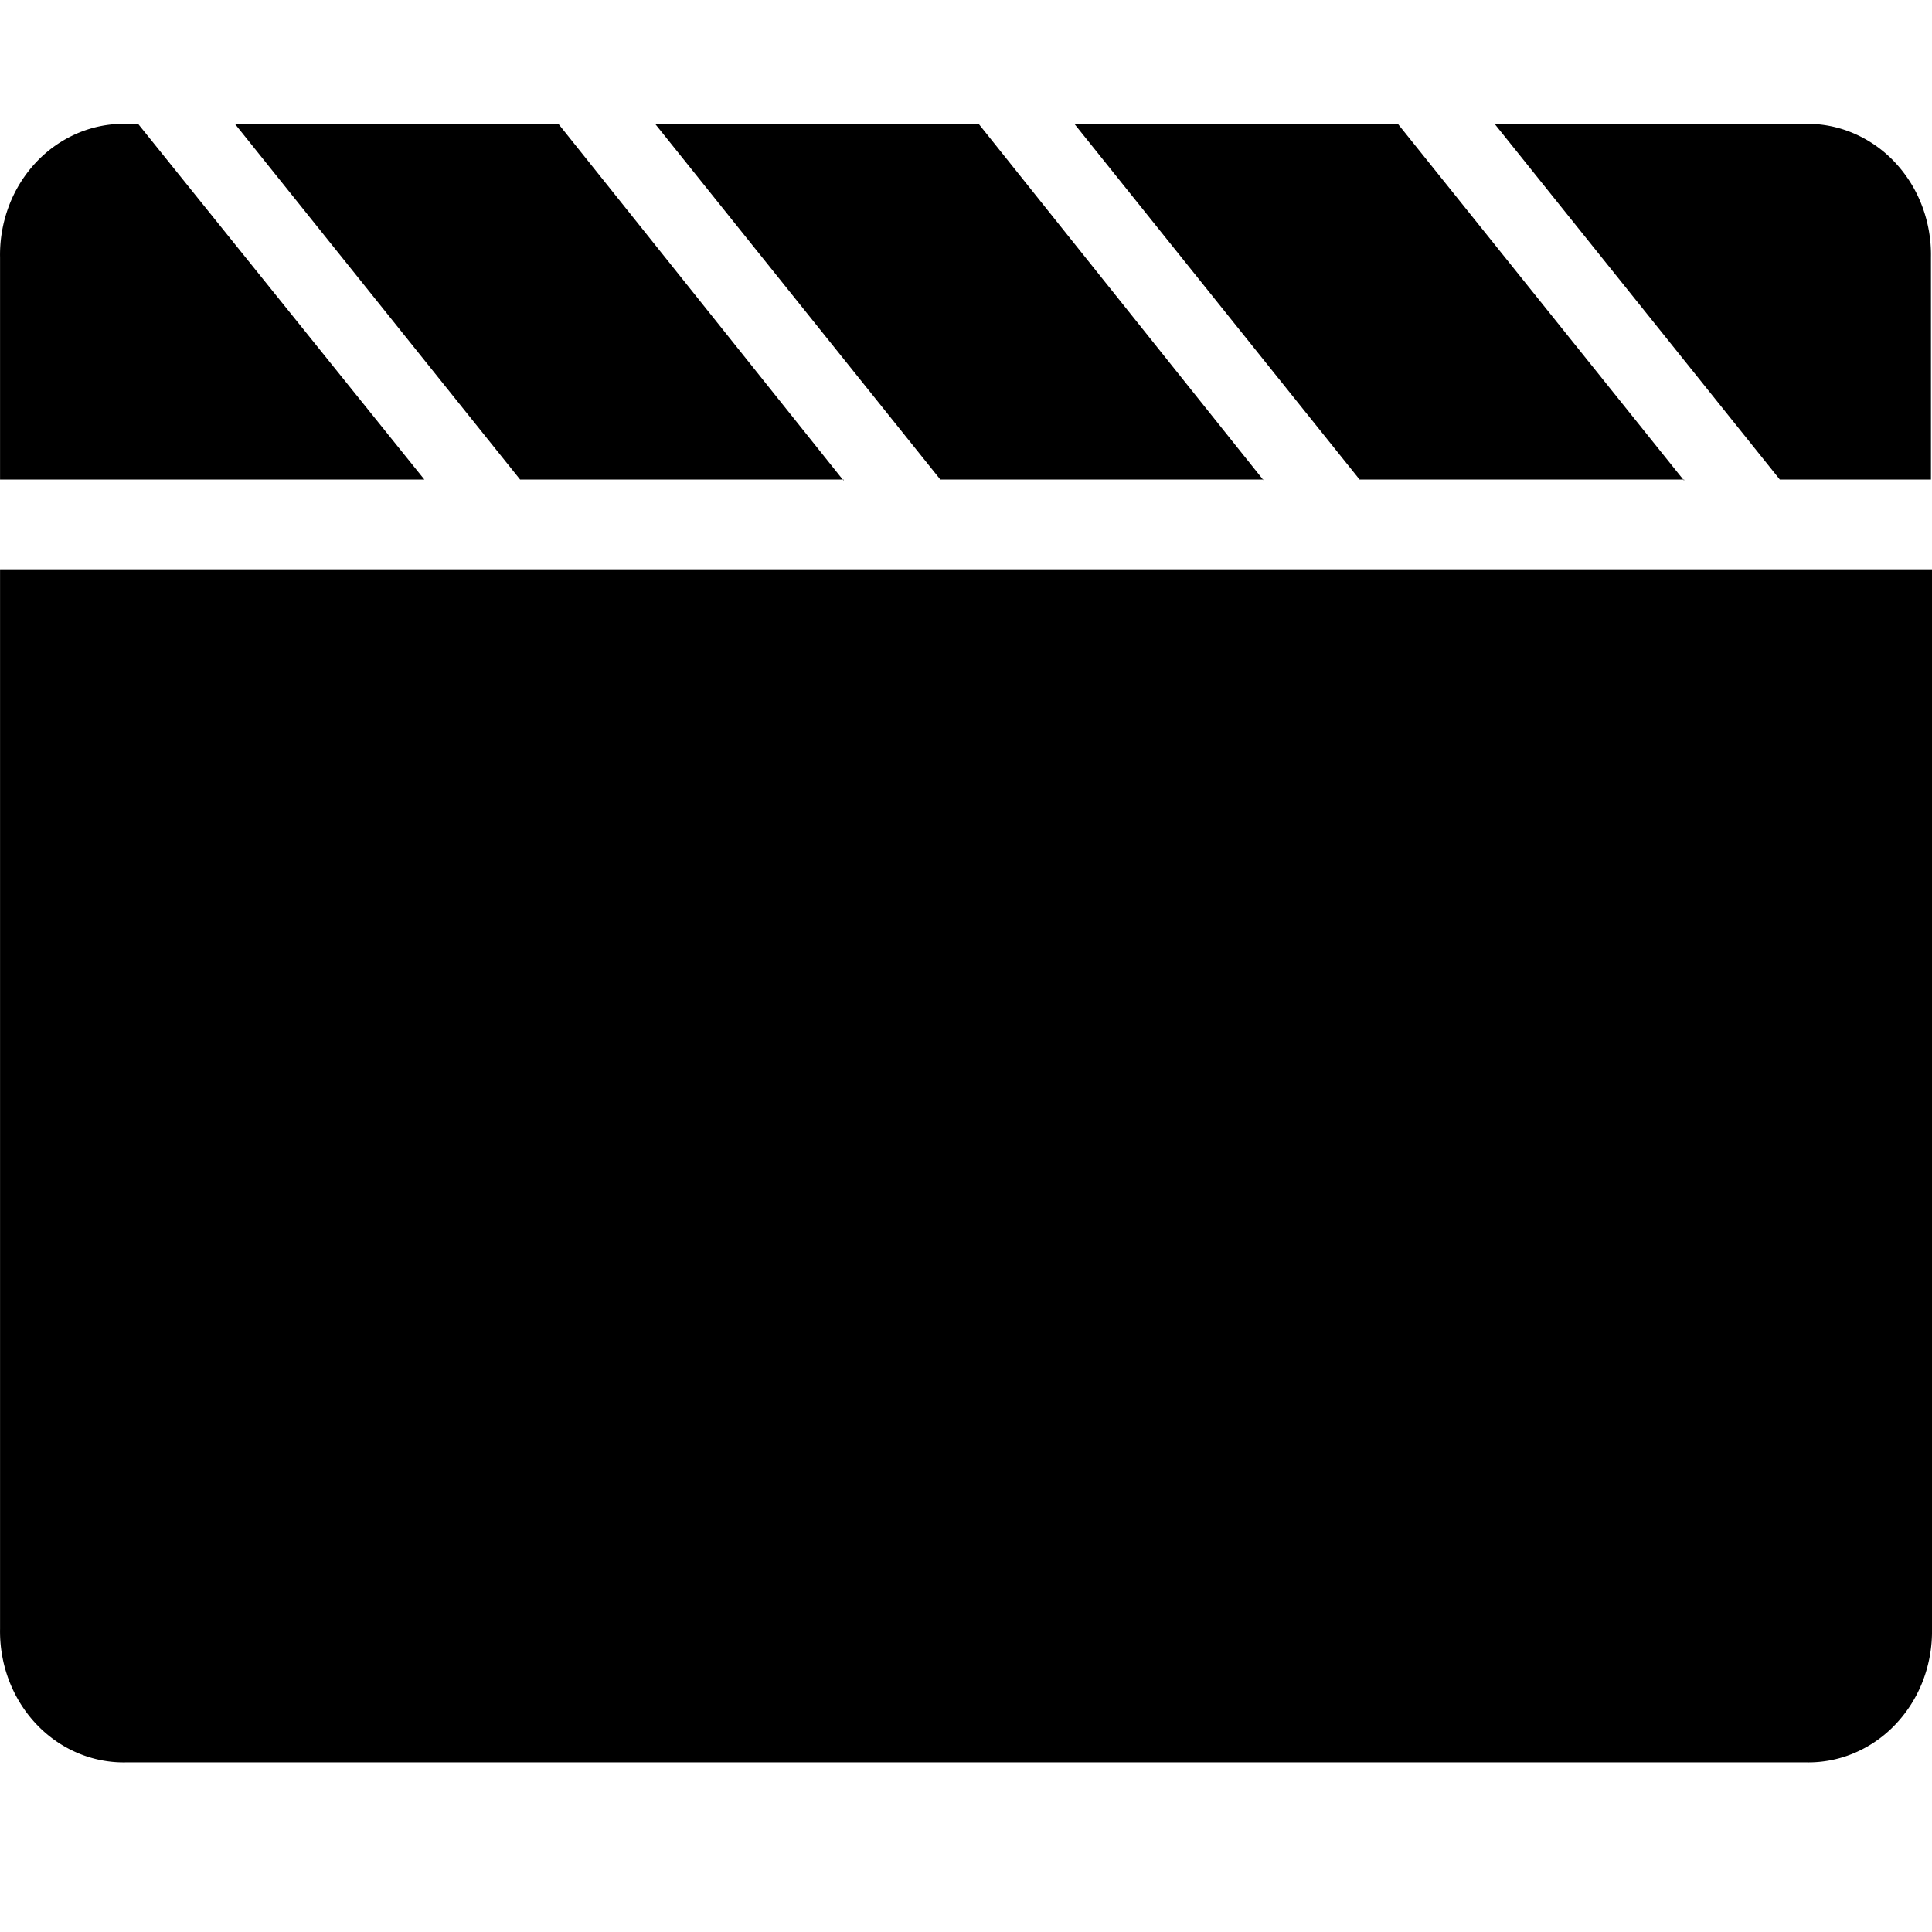 <?xml version="1.0" standalone="no"?><!DOCTYPE svg PUBLIC "-//W3C//DTD SVG 1.1//EN" "http://www.w3.org/Graphics/SVG/1.1/DTD/svg11.dtd"><svg t="1686110834999" class="icon" viewBox="0 0 1024 1024" version="1.1" xmlns="http://www.w3.org/2000/svg" p-id="27672" xmlns:xlink="http://www.w3.org/1999/xlink" width="200" height="200"><path d="M447.108 254.74L295.963 65.641H124.495l151.158 188.521h171.454v0.565z m445.493 0L740.904 65.641H569.436l151.158 188.521H892.6v0.565z m-222.746 0L518.709 65.641H347.228l151.158 188.521h171.467v0.565zM956.705 65.641H792.17l151.158 188.521h80.121v-117.76a73.085 73.085 0 0 0-4.726-27.294 69.855 69.855 0 0 0-14.441-23.158 65.326 65.326 0 0 0-21.845-15.294A62.228 62.228 0 0 0 956.692 65.641z m-883.502 0h-6.407a62.228 62.228 0 0 0-25.758 5.015 65.326 65.326 0 0 0-21.845 15.294 69.868 69.868 0 0 0-14.441 23.158 73.085 73.085 0 0 0-4.726 27.307v117.747h224.886L73.19 65.641zM0.027 863.324c-0.171 9.334 1.444 18.629 4.726 27.294 3.295 8.665 8.205 16.542 14.441 23.145 6.236 6.617 13.653 11.815 21.845 15.307 8.179 3.492 16.935 5.199 25.758 5.015h890.434a62.254 62.254 0 0 0 25.758-5.015 65.326 65.326 0 0 0 21.845-15.307 69.881 69.881 0 0 0 14.441-23.145c3.282-8.665 4.897-17.959 4.726-27.307V301.739H0.027v561.598z" p-id="27673"></path><path d="M393.86 479.639C393.86 447.698 419.867 433.231 450.114 433.231c10.529-0.131 20.926 2.363 30.247 7.234l213.557 123.563a52.775 52.775 0 0 1 0 93.42l-213.557 122.959c-9.19 5.199-19.679 7.706-30.247 7.221-30.247 0-56.254-15.058-56.254-46.395V479.639z" p-id="27674"></path></svg>